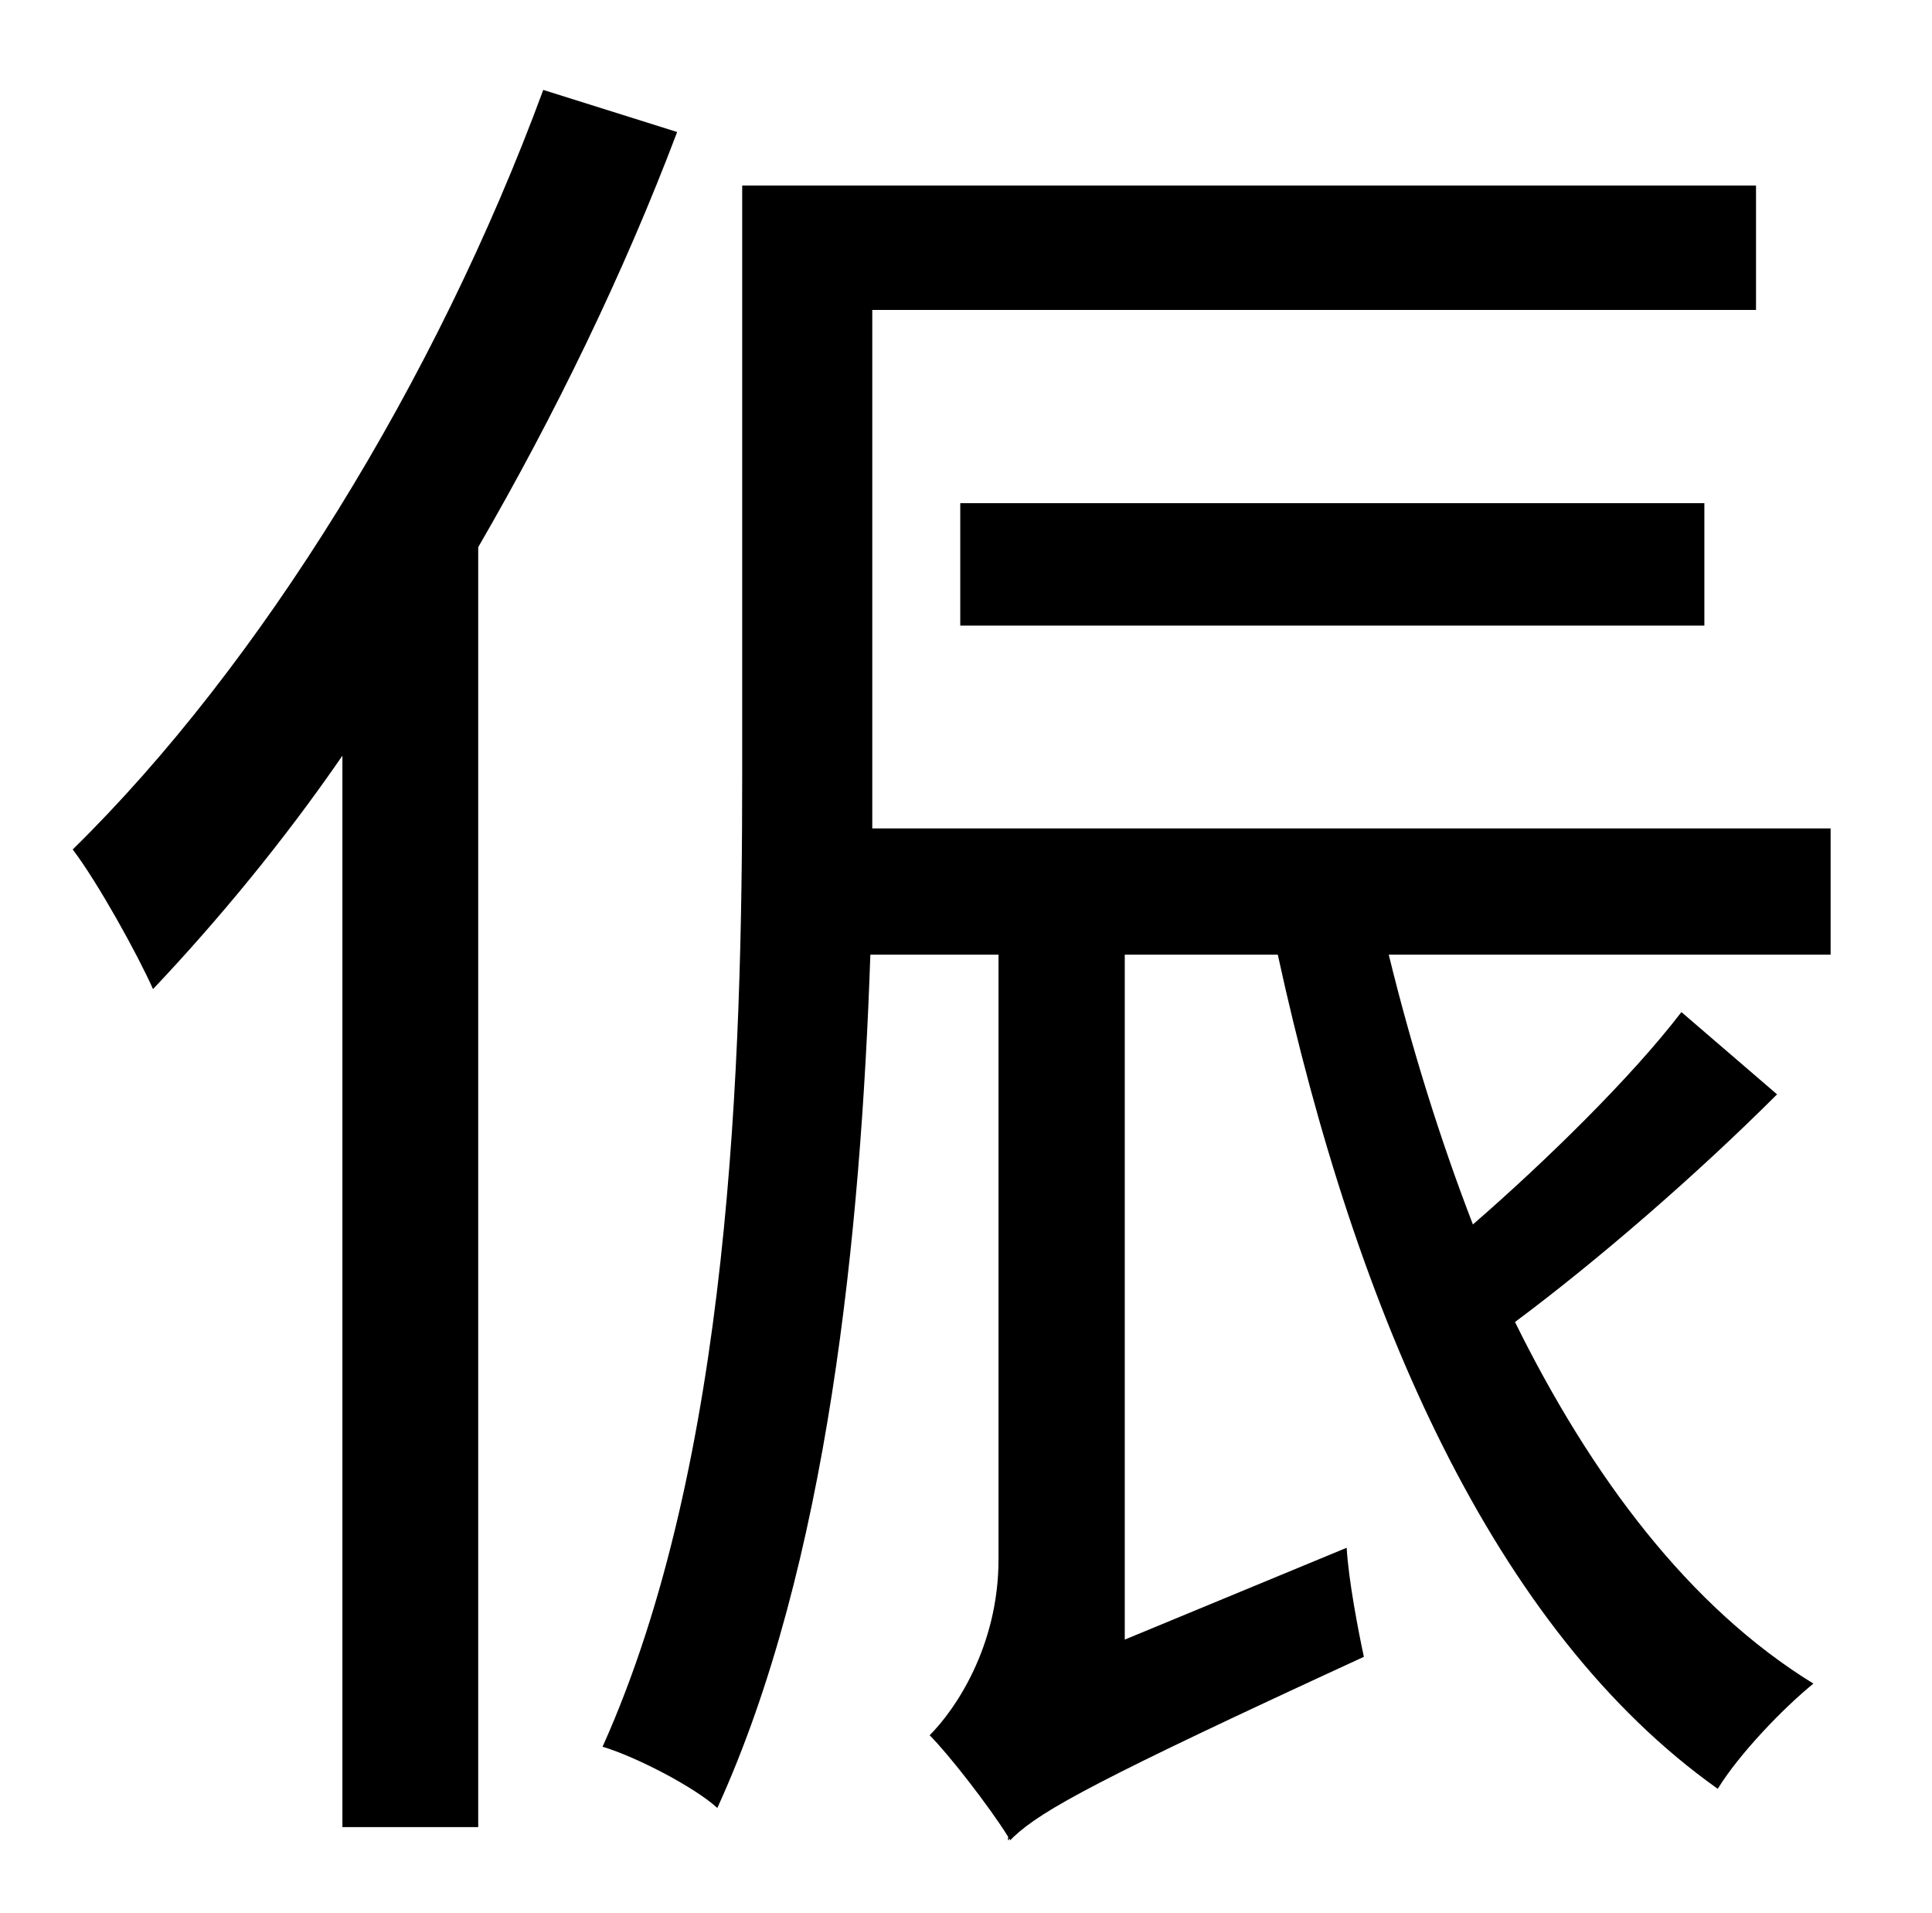 <?xml version="1.0" standalone="no"?>
<!DOCTYPE svg PUBLIC "-//W3C//DTD SVG 1.1//EN" "http://www.w3.org/Graphics/SVG/1.1/DTD/svg11.dtd" >
<svg xmlns="http://www.w3.org/2000/svg" xmlns:xlink="http://www.w3.org/1999/xlink" version="1.1" viewBox="-10 0 1010 1000">
   <path fill="currentColor"
d="M274 47l70 22c-28 74 -64 148 -104 217v669h-71v-560c-31 45 -65 86 -99 122c-8 -18 -29 -56 -42 -73c98 -96 190 -245 246 -397zM947 499h-231c12 49 27 97 44 141c38 -33 83 -77 109 -111l50 43c-42 42 -94 87 -137 119c40 81 91 149 156 189c-16 13 -39 37 -50 55
c-117 -83 -189 -248 -230 -436h-80v358l116 -48c1 17 6 43 9 57c-139 64 -168 80 -183 94l-2 2v-1l-1 1v-2c-10 -16 -31 -43 -41 -53c13 -13 36 -46 36 -92v-316h-67c-5 145 -22 319 -80 446c-12 -11 -43 -27 -60 -32c67 -149 73 -358 73 -508v-308h530v65h-462v243v28h501
v66zM881 327h-389v-64h389v64z" />
</svg>
